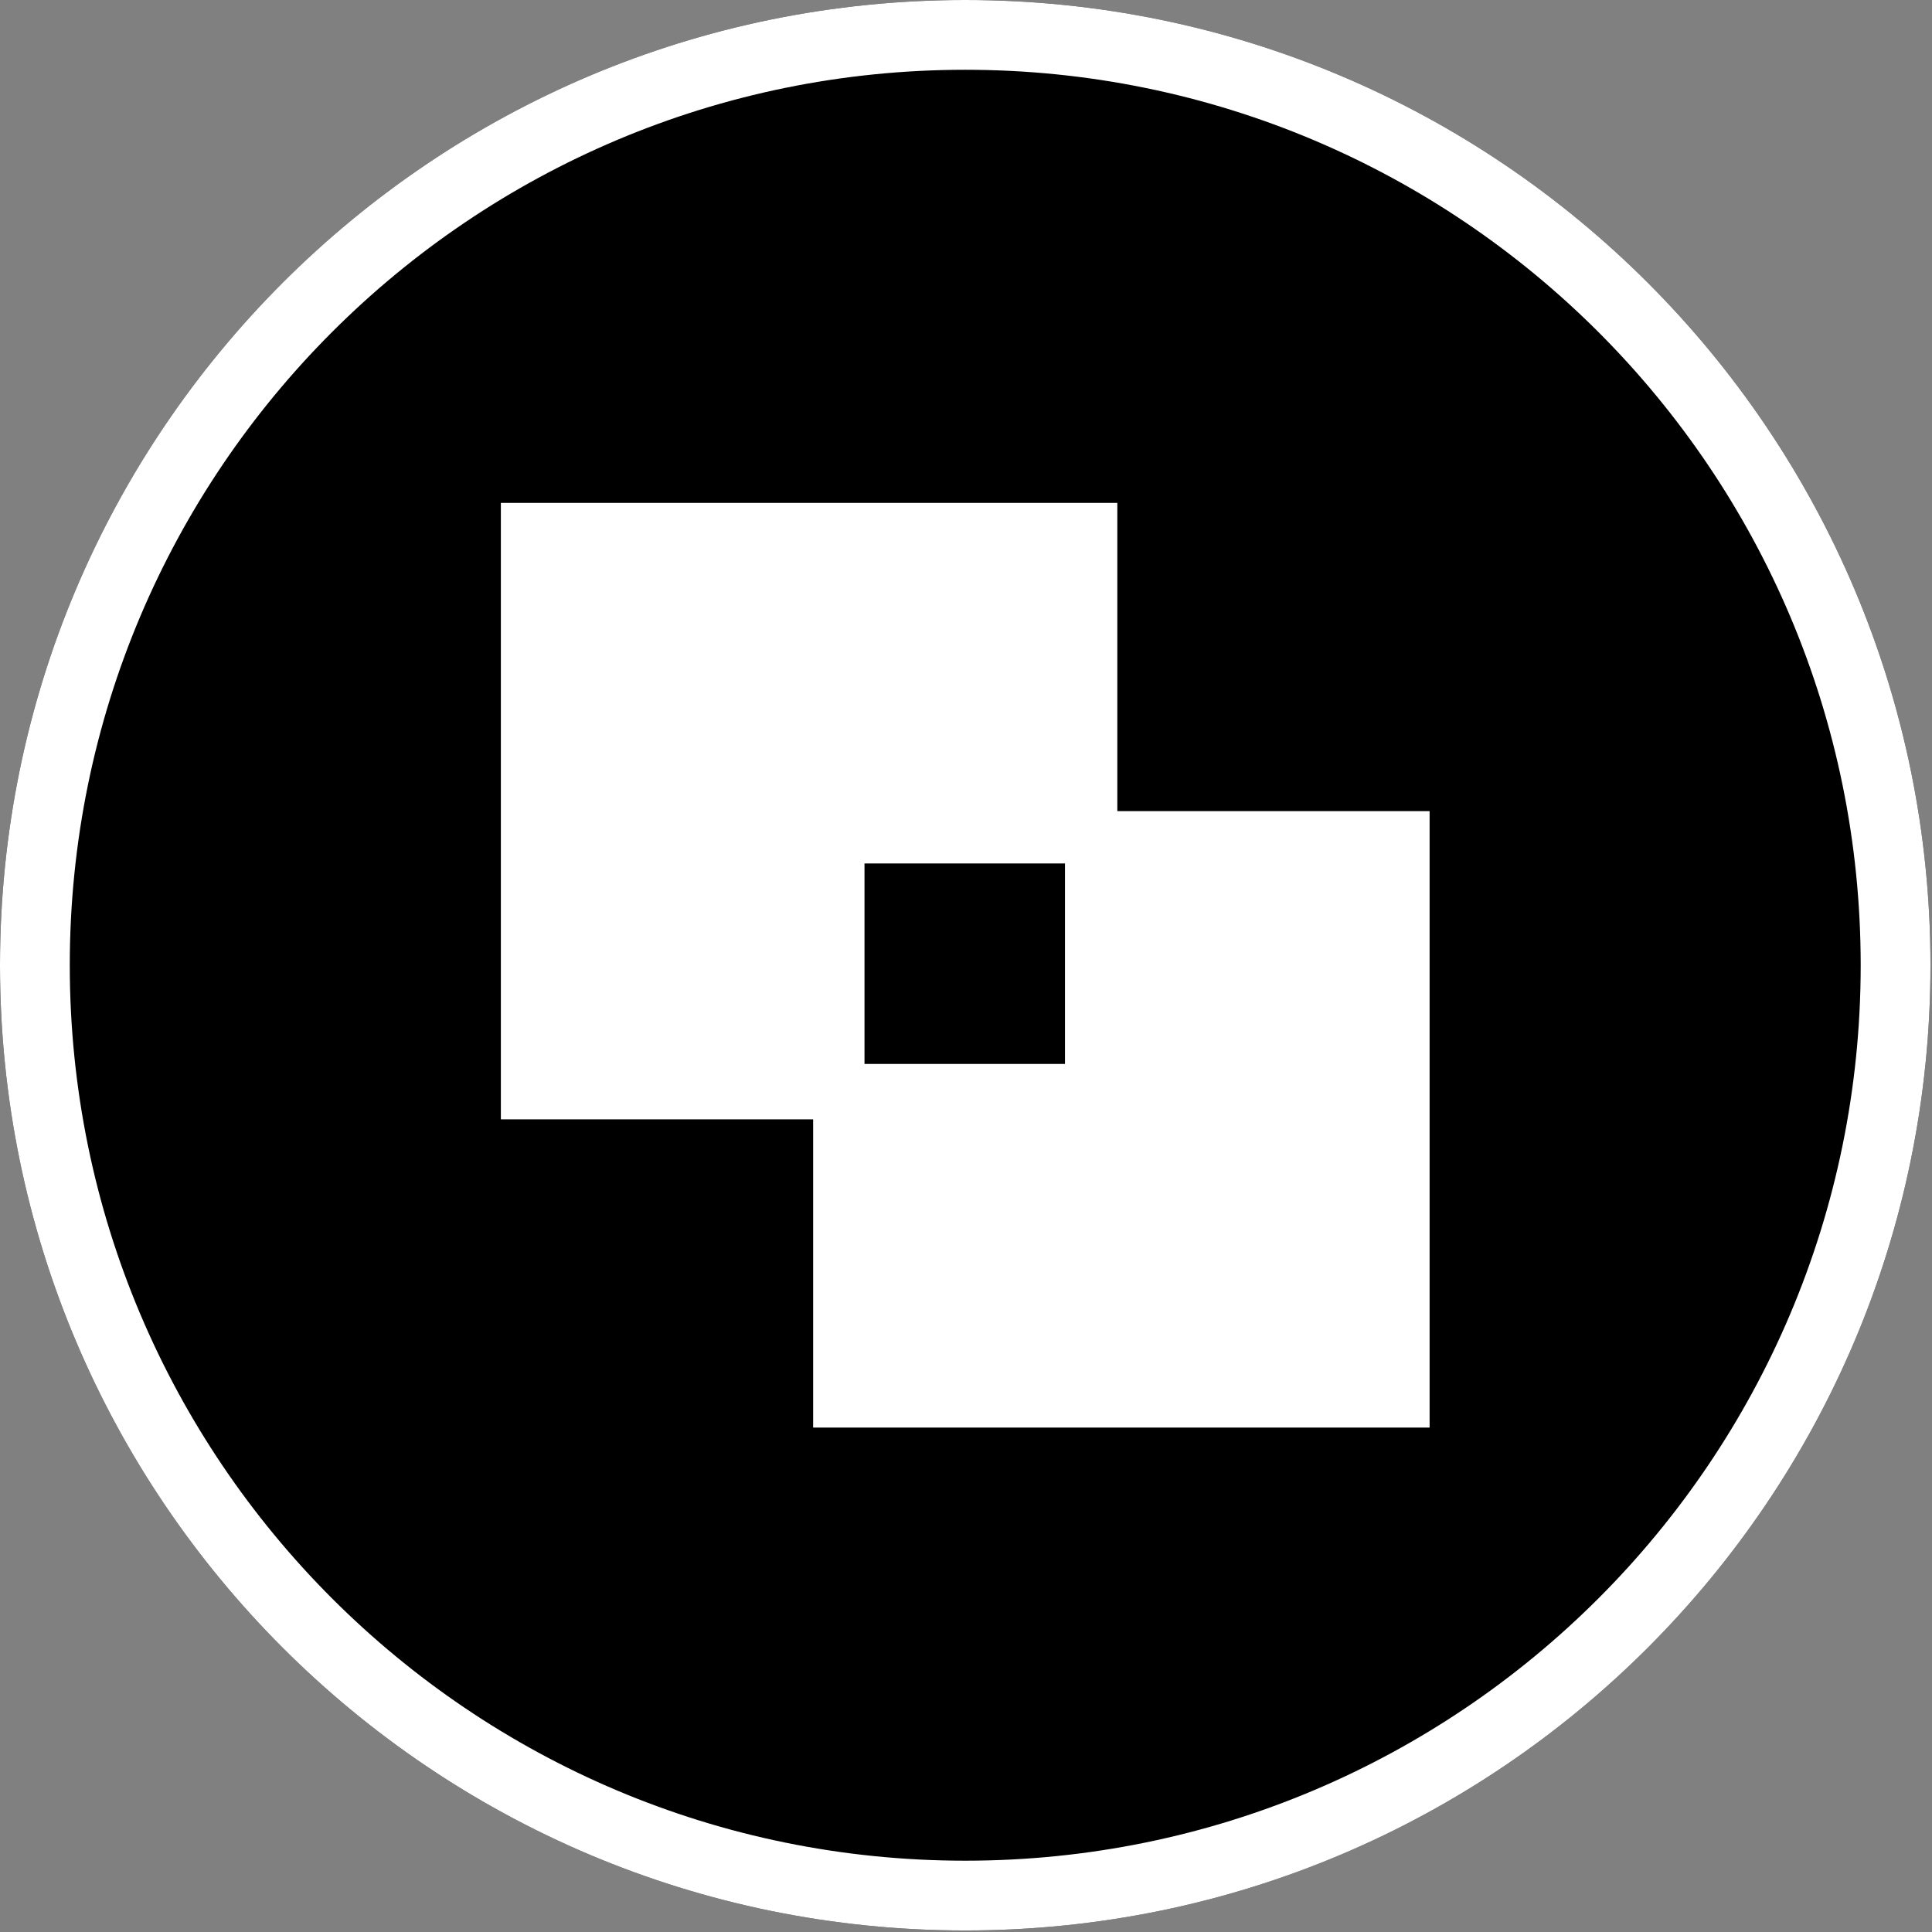 <svg width="443" height="443" viewBox="0 0 443 443" fill="none" xmlns="http://www.w3.org/2000/svg">
<rect x="0" y="0" width="443" height="443" fill="#808080" stroke="none"/>
<path d="M442.649 221.325C442.649 343.559 343.559 442.649 221.325 442.649C99.09 442.649 0 343.559 0 221.325C0 99.09 99.09 0 221.325 0C343.559 0 442.649 99.09 442.649 221.325Z" fill="black"/>
<path fill-rule="evenodd" clip-rule="evenodd" d="M221.325 426.649C334.722 426.649 426.649 334.722 426.649 221.325C426.649 107.927 334.722 16 221.325 16C107.927 16 16 107.927 16 221.325C16 334.722 107.927 426.649 221.325 426.649ZM221.325 442.649C343.559 442.649 442.649 343.559 442.649 221.325C442.649 99.09 343.559 0 221.325 0C99.09 0 0 99.09 0 221.325C0 343.559 99.09 442.649 221.325 442.649Z" fill="white"/>
<rect x="120.847" y="121.312" width="129.35" height="129.35" fill="white" stroke="white" stroke-width="12"/>
<rect x="186.451" y="185.987" width="141.35" height="141.35" fill="white"/>
<rect x="192.226" y="191.987" width="57.969" height="57.969" fill="black" stroke="white" stroke-width="12"/>
</svg>
